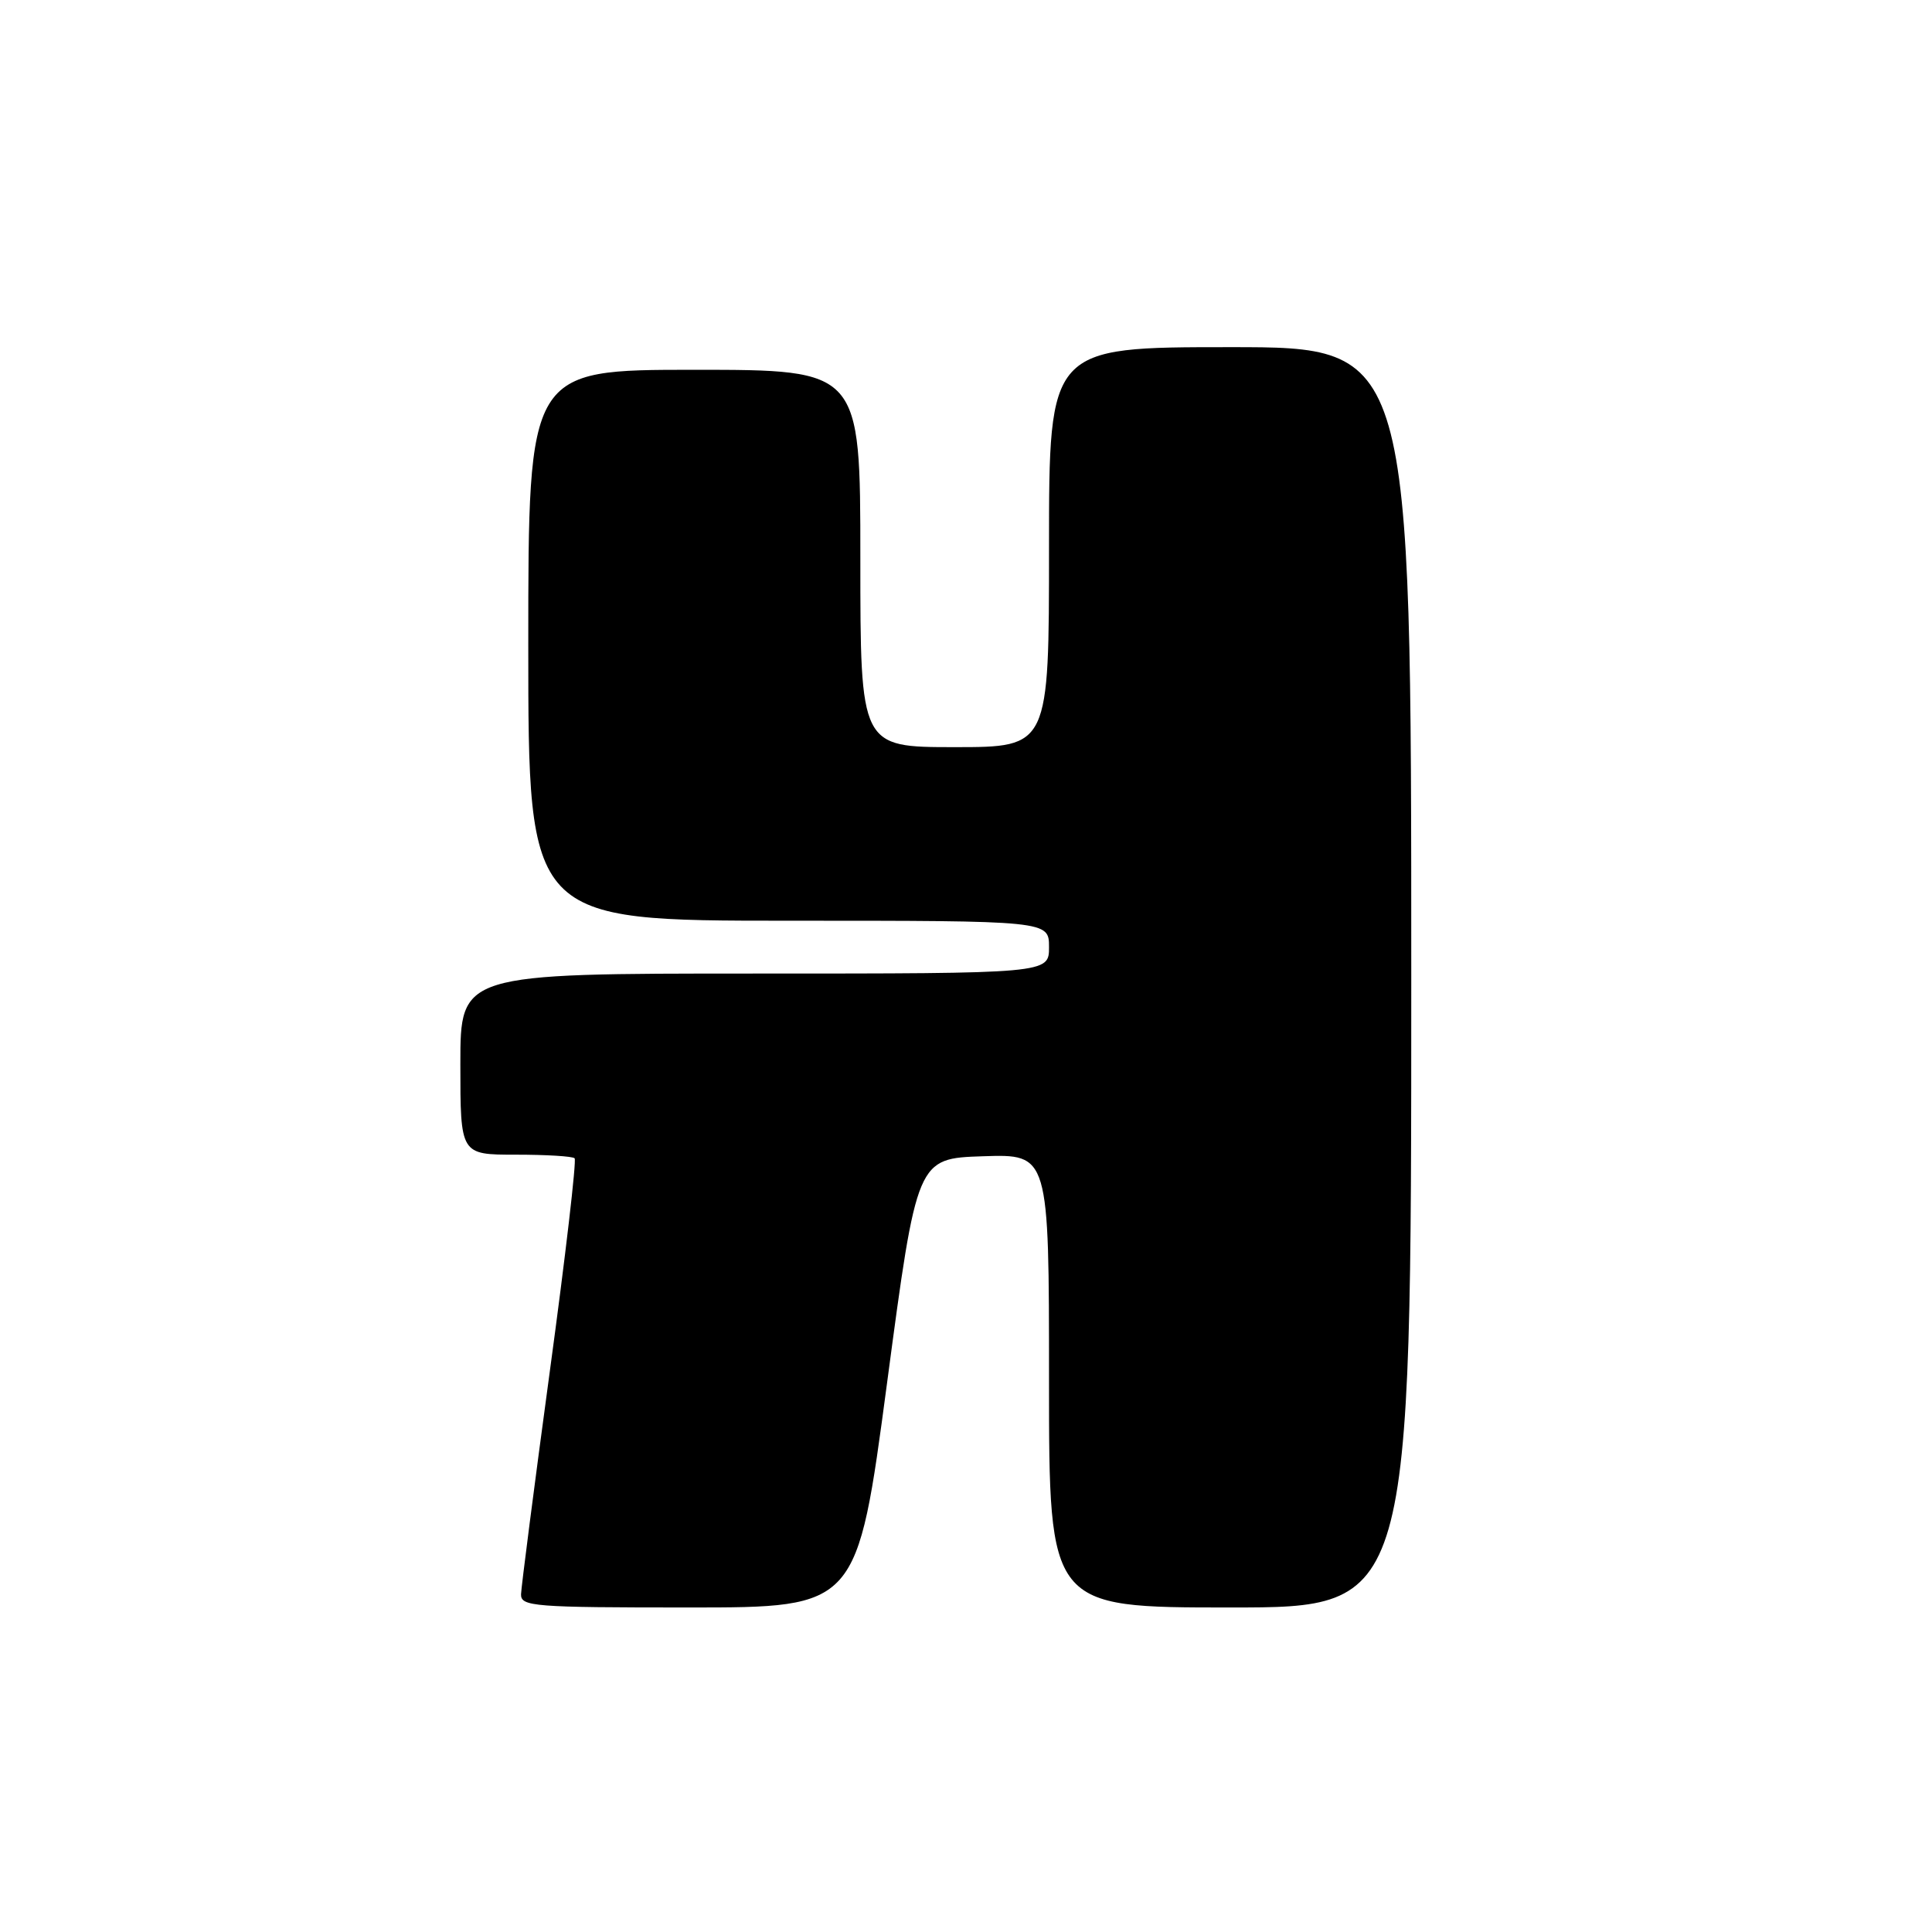 <?xml version="1.0" encoding="UTF-8" standalone="no"?>
<!DOCTYPE svg PUBLIC "-//W3C//DTD SVG 1.1//EN" "http://www.w3.org/Graphics/SVG/1.1/DTD/svg11.dtd" >
<svg xmlns="http://www.w3.org/2000/svg" xmlns:xlink="http://www.w3.org/1999/xlink" version="1.1" viewBox="0 0 256 256">
 <g >
 <path fill="currentColor"
d=" M 117.54 183.25 C 121.50 153.50 121.50 153.50 130.25 153.21 C 139.00 152.92 139.00 152.92 139.00 182.96 C 139.00 213.00 139.00 213.00 163.00 213.00 C 187.00 213.00 187.00 213.00 187.00 129.50 C 187.00 46.00 187.00 46.00 163.00 46.00 C 139.00 46.00 139.00 46.00 139.00 72.50 C 139.00 99.00 139.00 99.00 126.50 99.00 C 114.00 99.00 114.00 99.00 114.00 74.00 C 114.00 49.00 114.00 49.00 92.00 49.00 C 70.00 49.00 70.00 49.00 70.00 85.50 C 70.00 122.00 70.00 122.00 104.50 122.00 C 139.00 122.00 139.00 122.00 139.00 125.50 C 139.00 129.00 139.00 129.00 100.00 129.00 C 61.00 129.00 61.00 129.00 61.00 141.00 C 61.00 153.00 61.00 153.00 68.33 153.00 C 72.37 153.00 75.88 153.21 76.14 153.48 C 76.41 153.74 74.93 166.45 72.85 181.73 C 70.78 197.00 69.07 210.29 69.04 211.25 C 69.00 212.87 70.71 213.00 91.29 213.00 C 113.58 213.00 113.58 213.00 117.54 183.25 Z "/>
</g>
</svg>